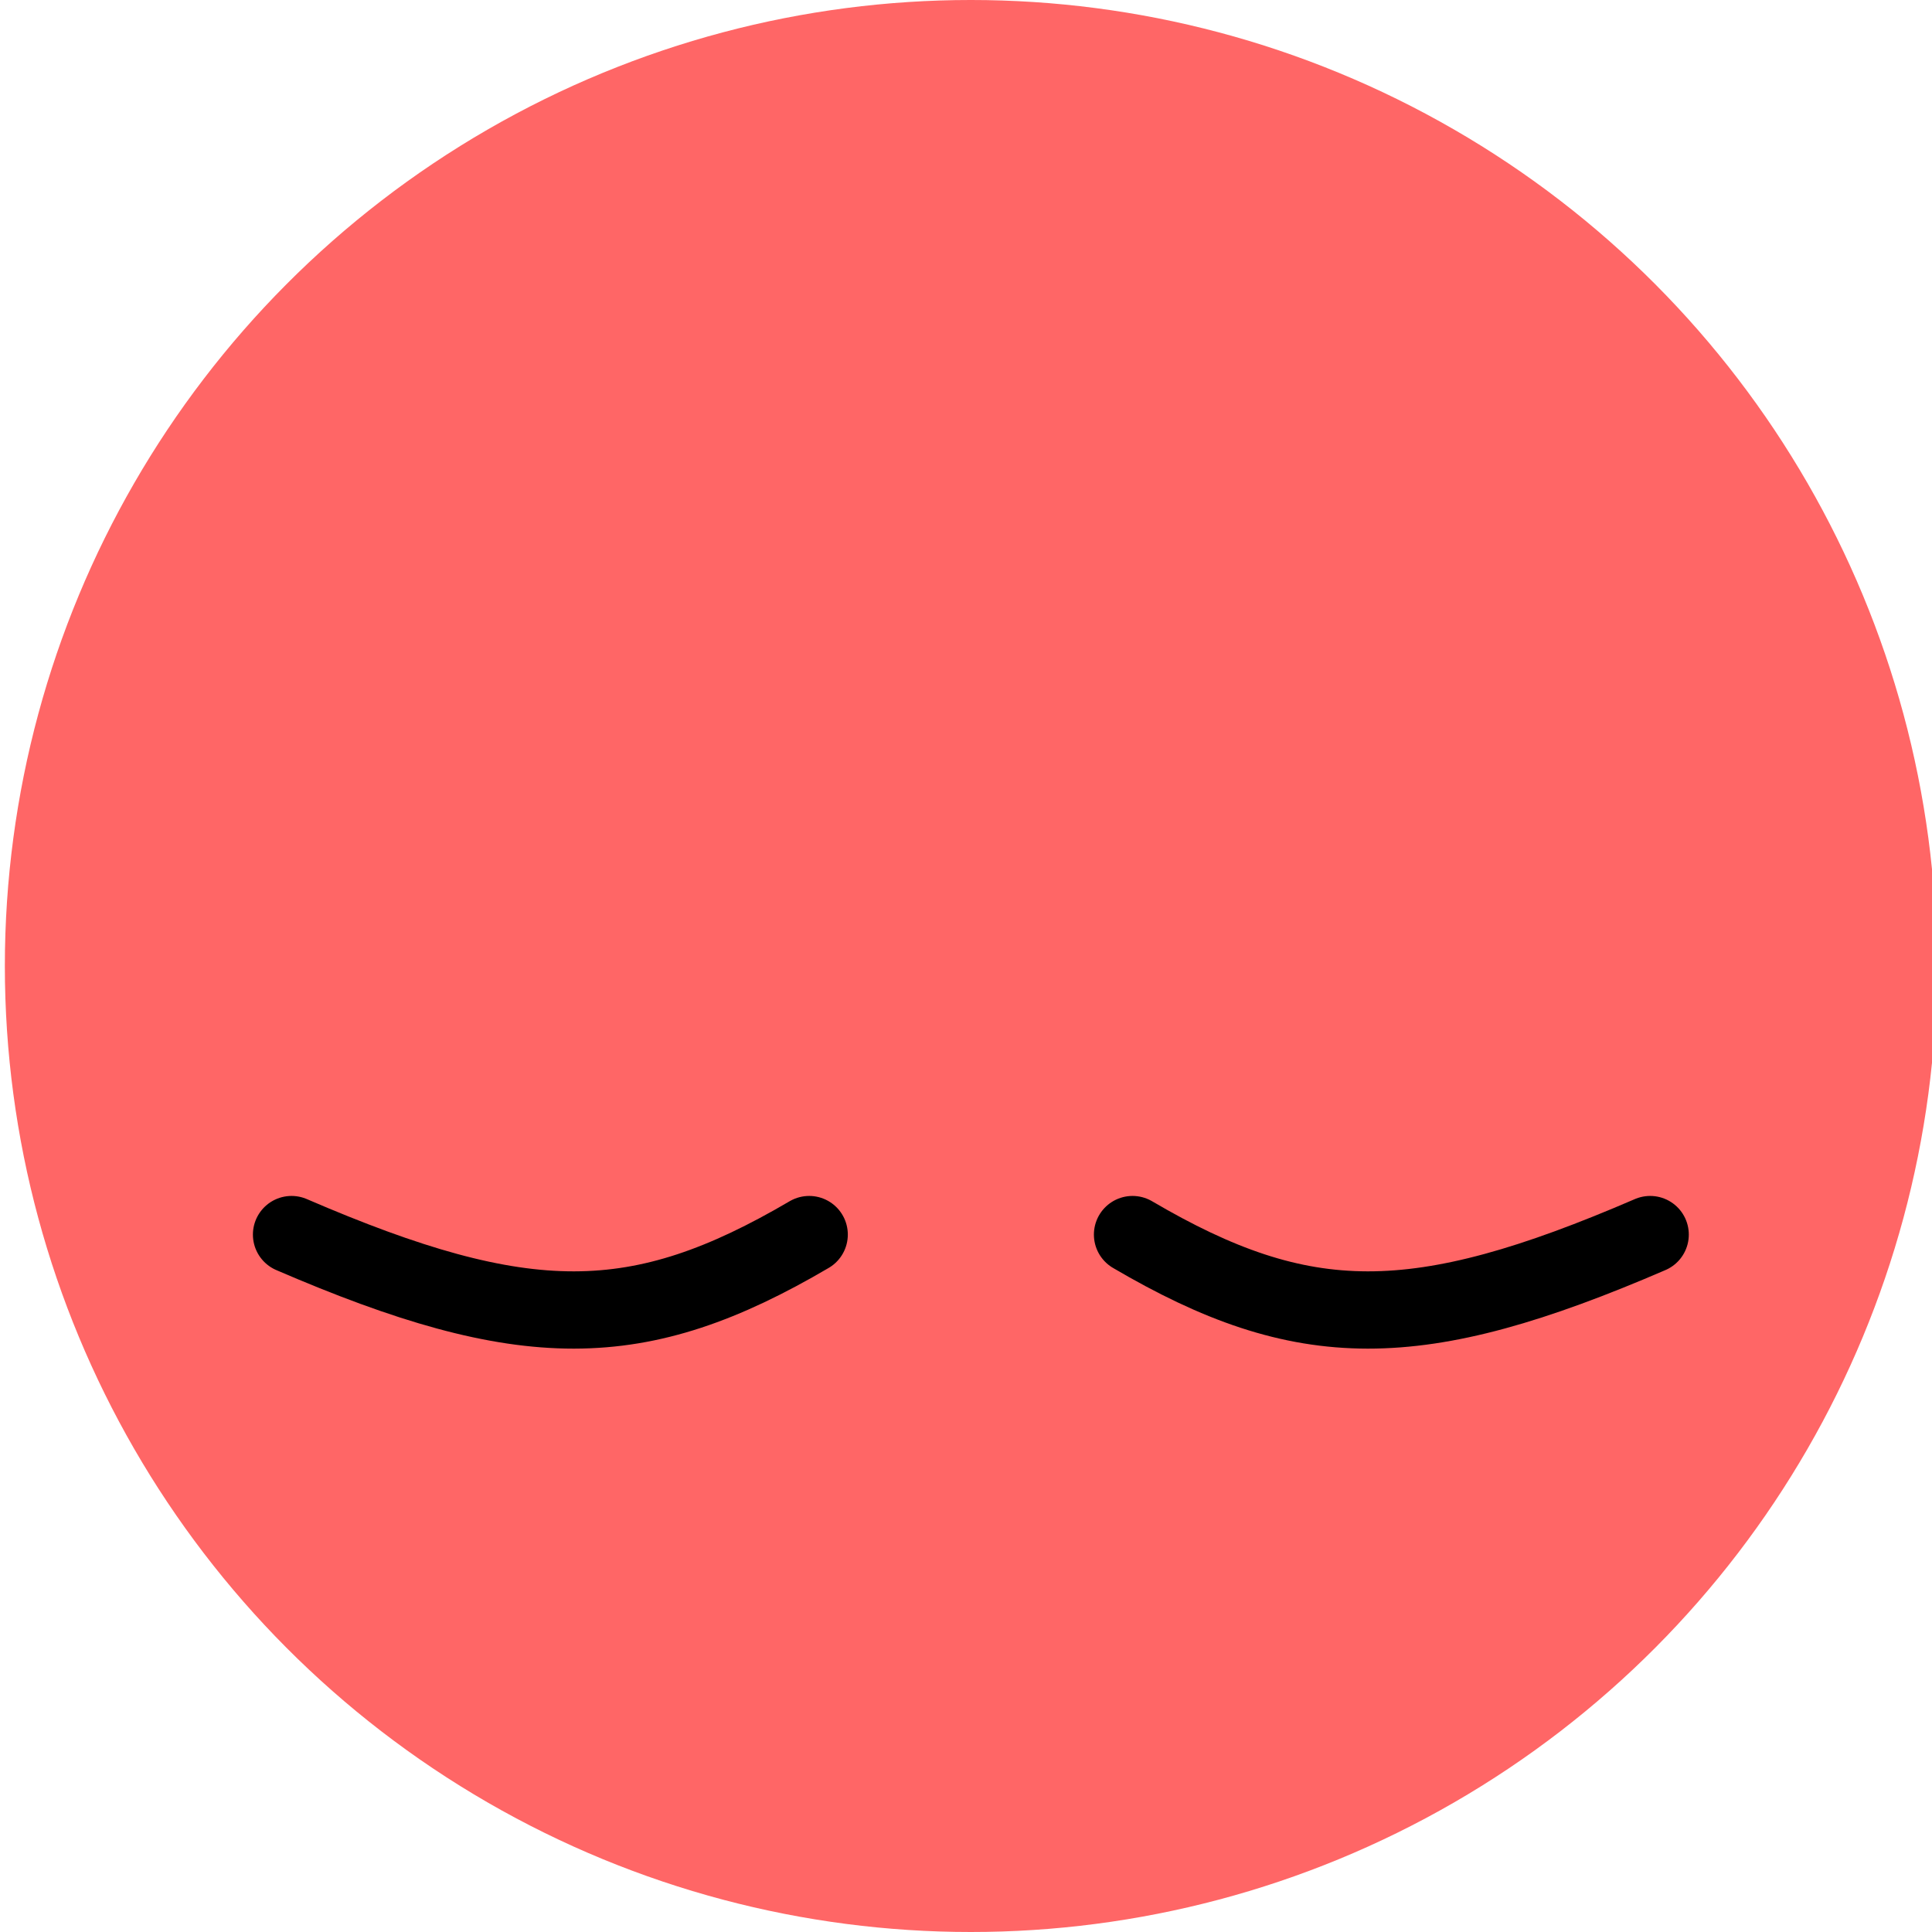 <svg viewBox="0 0 250 250" fill="none" xmlns="http://www.w3.org/2000/svg">
  <circle cx="125.628" cy="125" r="125" fill="#FF6666"/>
  <path d="M146.55 159.754C168.647 172.725 183.287 172.806 213.531 159.754" stroke="black" stroke-width="10" stroke-linecap="round"/>
  <path d="M104.707 159.754C82.61 172.725 67.97 172.806 37.726 159.754" stroke="black" stroke-width="10" stroke-linecap="round"/>
</svg>

